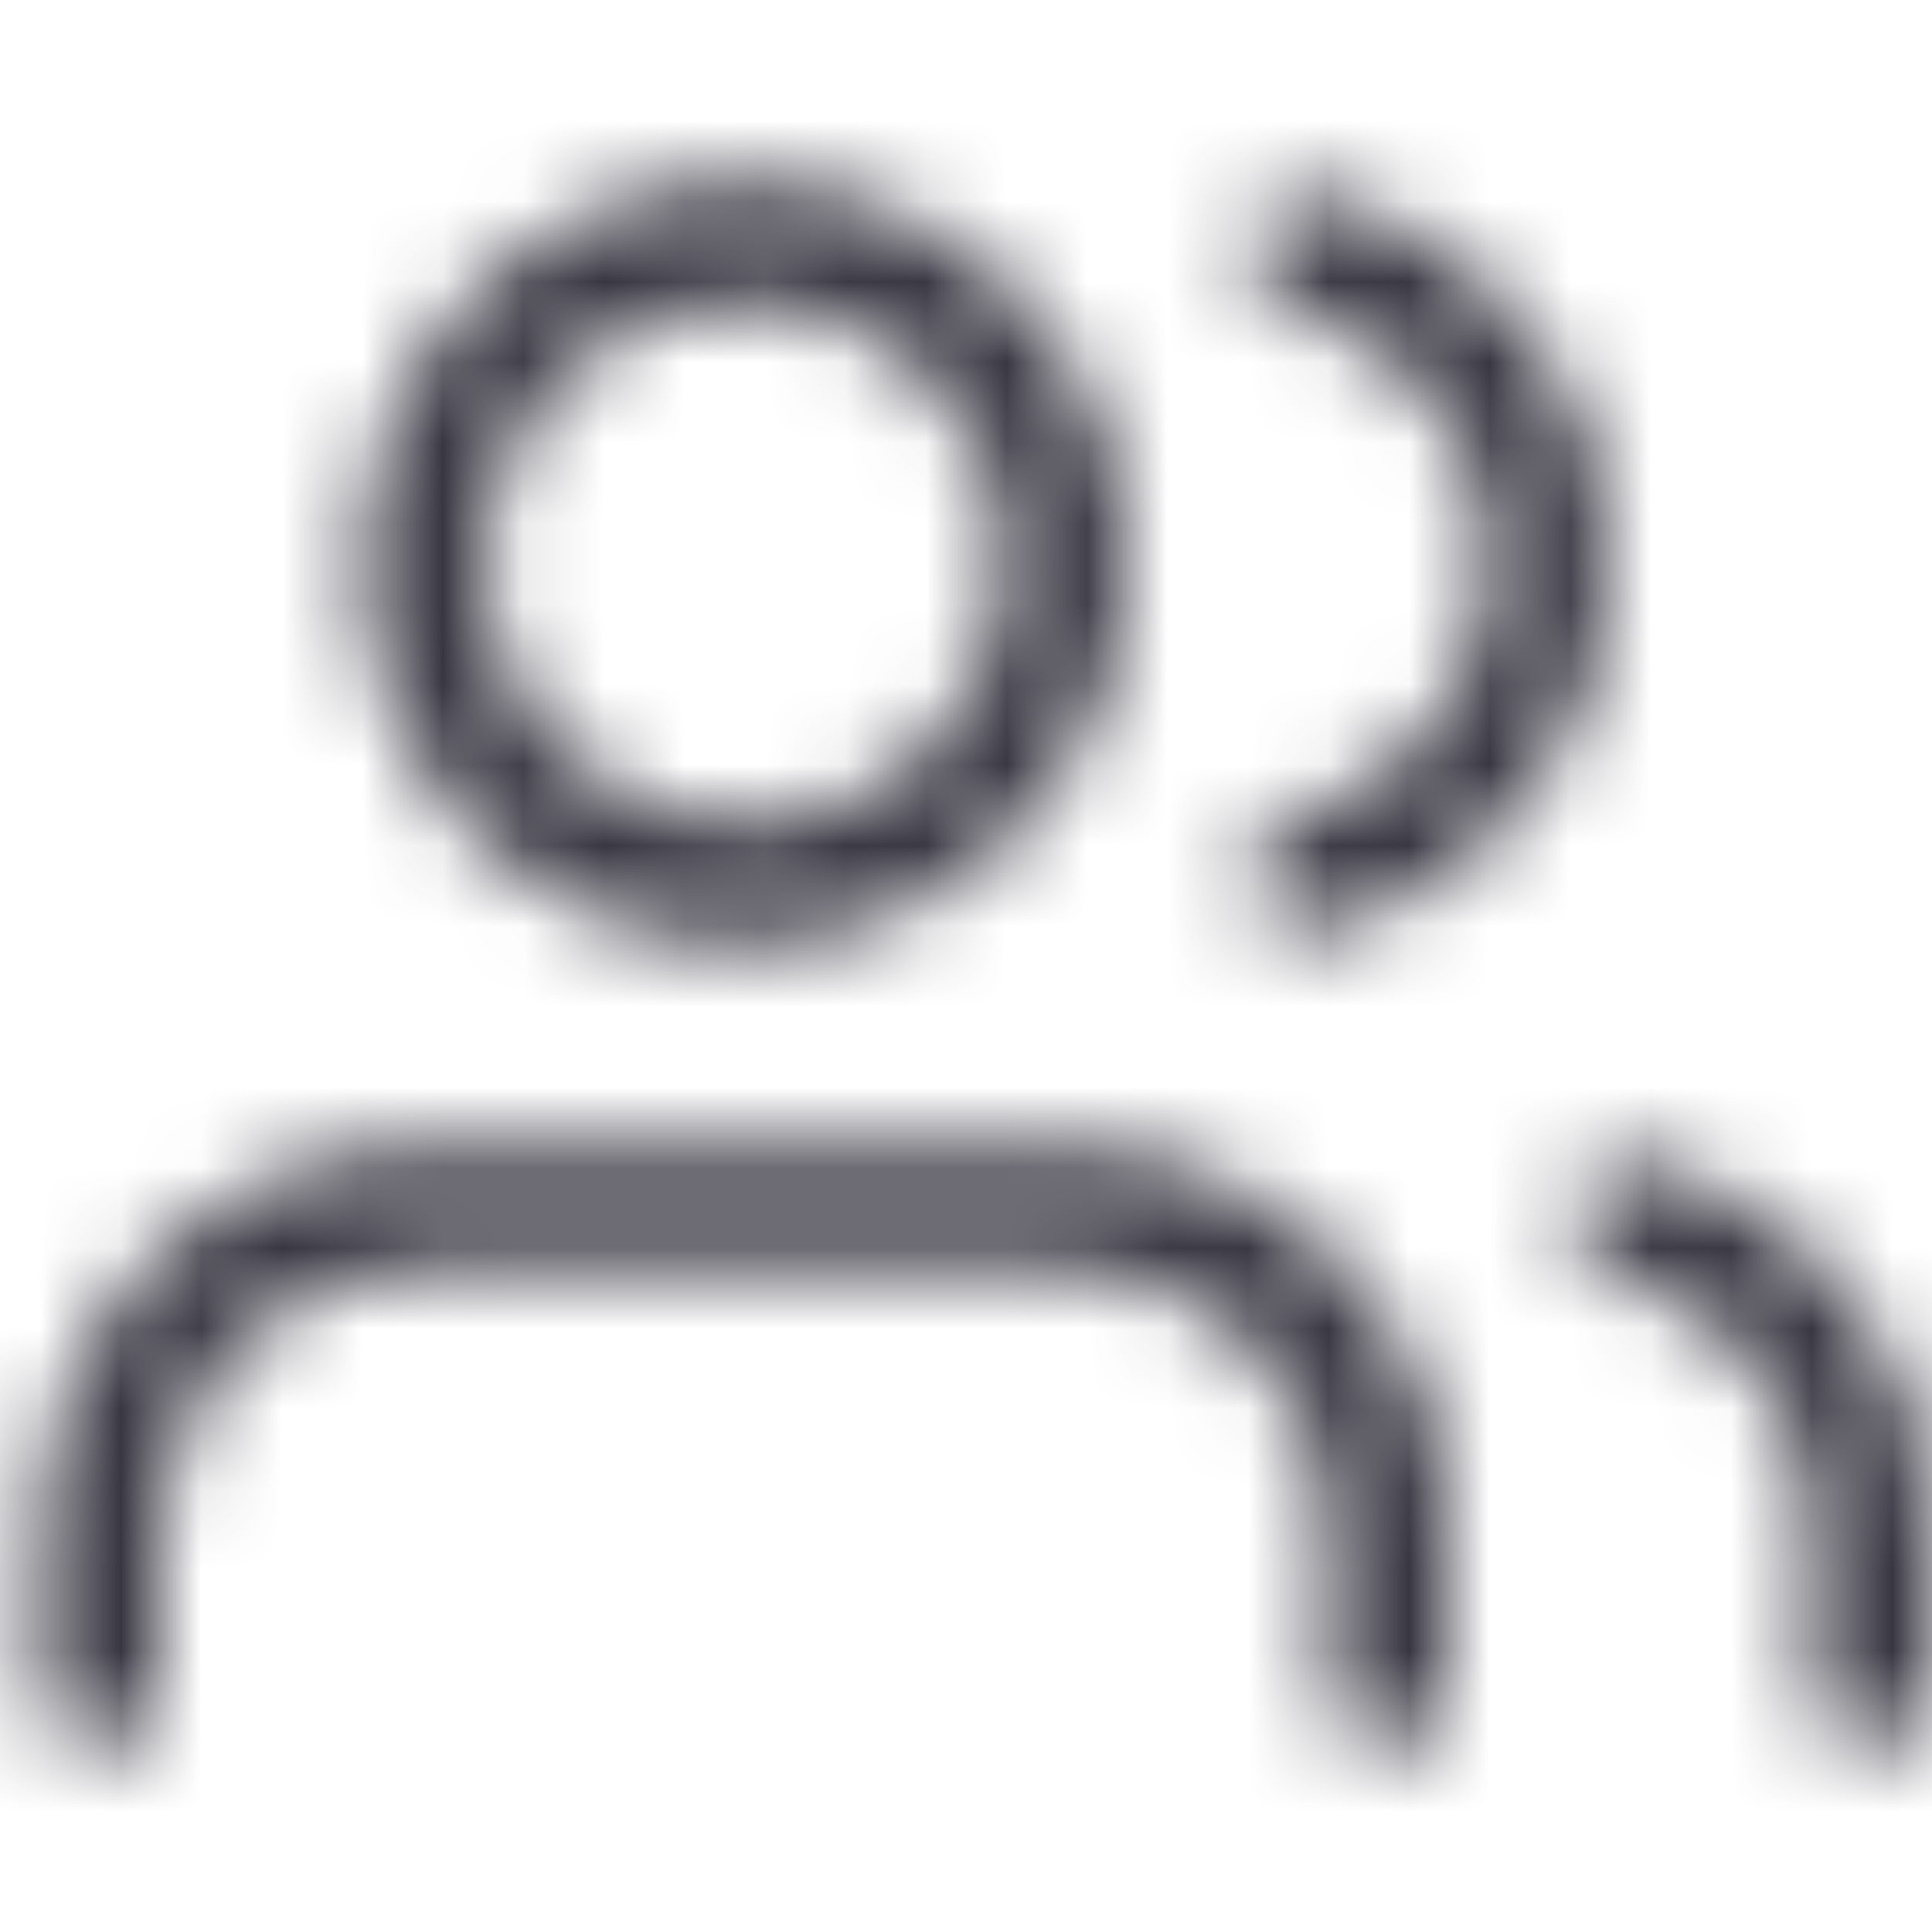 <svg width="24" height="24" viewBox="0 0 24 24" fill="none" xmlns="http://www.w3.org/2000/svg">
<mask id="mask0_512_1007" style="mask-type:alpha" maskUnits="userSpaceOnUse" x="0" y="2" width="24" height="20">
<path fill-rule="evenodd" clip-rule="evenodd" d="M9.25 3.75C7.455 3.75 6 5.205 6 7C6 8.795 7.455 10.25 9.25 10.25C11.045 10.25 12.5 8.795 12.5 7C12.5 5.205 11.045 3.75 9.25 3.75ZM4.5 7C4.5 4.377 6.627 2.25 9.25 2.25C11.873 2.25 14 4.377 14 7C14 9.623 11.873 11.75 9.25 11.75C6.627 11.75 4.5 9.623 4.5 7ZM15.523 2.944C15.626 2.543 16.035 2.301 16.436 2.403C17.458 2.665 18.363 3.259 19.01 4.092C19.657 4.926 20.008 5.95 20.008 7.005C20.008 8.06 19.657 9.084 19.01 9.918C18.363 10.751 17.458 11.345 16.436 11.607C16.035 11.709 15.626 11.467 15.523 11.066C15.421 10.665 15.663 10.256 16.064 10.153C16.763 9.974 17.383 9.568 17.825 8.998C18.268 8.428 18.508 7.727 18.508 7.005C18.508 6.283 18.268 5.582 17.825 5.012C17.383 4.442 16.763 4.036 16.064 3.857C15.663 3.754 15.421 3.345 15.523 2.944ZM1.891 15.641C2.782 14.75 3.99 14.25 5.25 14.25H13.25C14.51 14.25 15.718 14.75 16.609 15.641C17.5 16.532 18 17.74 18 19V21C18 21.414 17.664 21.75 17.25 21.75C16.836 21.75 16.5 21.414 16.5 21V19C16.5 18.138 16.158 17.311 15.548 16.702C14.939 16.092 14.112 15.75 13.25 15.75H5.25C4.388 15.75 3.561 16.092 2.952 16.702C2.342 17.311 2 18.138 2 19V21C2 21.414 1.664 21.75 1.25 21.75C0.836 21.75 0.5 21.414 0.5 21V19C0.5 17.74 1 16.532 1.891 15.641ZM19.524 14.943C19.627 14.541 20.036 14.3 20.438 14.404C21.456 14.667 22.359 15.261 23.004 16.093C23.649 16.925 23.999 17.947 24 18.999V21C24 21.414 23.664 21.75 23.25 21.75C22.836 21.75 22.5 21.414 22.5 21V19.001C22.5 18.28 22.26 17.581 21.819 17.012C21.377 16.443 20.76 16.036 20.062 15.856C19.661 15.753 19.42 15.344 19.524 14.943Z" fill="#383641"/>
</mask>
<g mask="url(#mask0_512_1007)">
<rect width="24" height="24" fill="#383641"/>
</g>
</svg>
